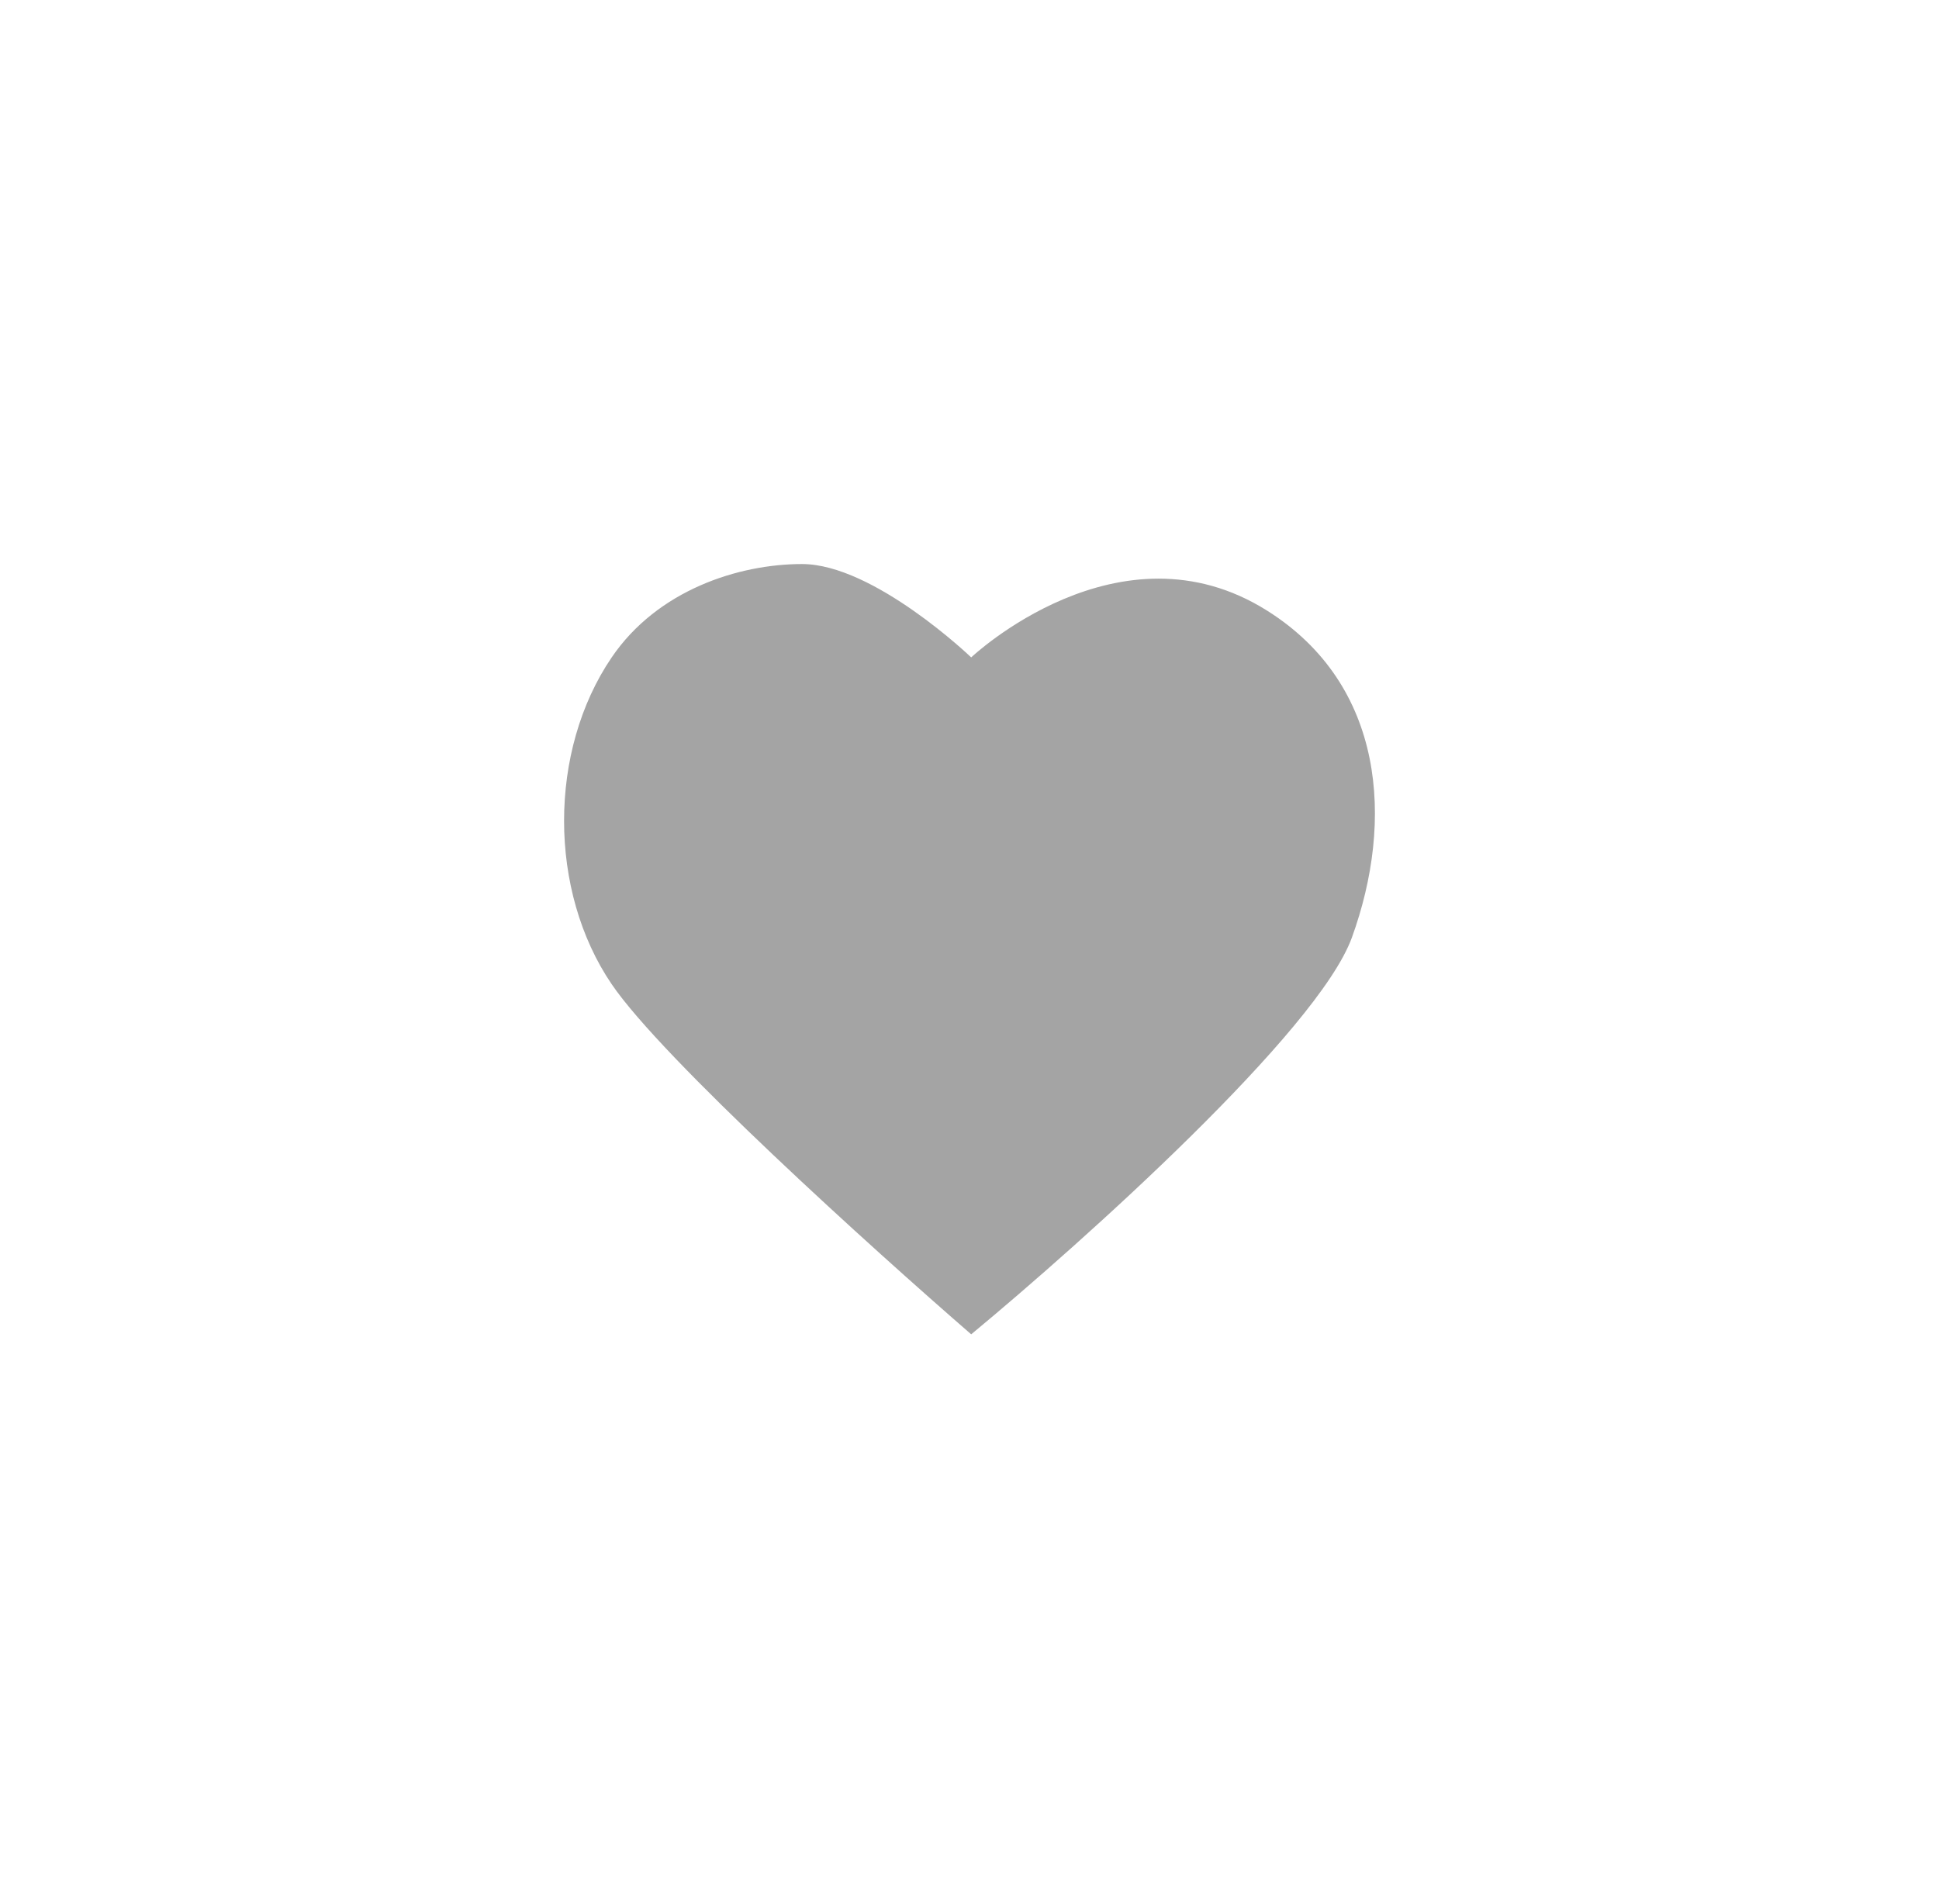<svg width="55" height="54" viewBox="0 0 55 54" fill="none" xmlns="http://www.w3.org/2000/svg">
<g filter="url(#filter0_d_1_377)">
<path d="M38.347 26.594C37.387 29.242 30.748 35.202 27.548 37.85C24.749 35.422 18.79 30.037 17.35 27.918C15.55 25.27 15.55 21.297 17.35 18.649C18.648 16.739 20.949 16 22.749 16C24.786 16 27.548 18.648 27.548 18.648C27.548 18.648 31.748 14.676 35.947 17.325C39.282 19.428 39.547 23.283 38.347 26.594Z" fill="#A4A4A4"/>
</g>
<defs>
<filter id="filter0_d_1_377" x="0" y="0" width="55" height="53.85" filterUnits="userSpaceOnUse" color-interpolation-filters="sRGB">
<feFlood flood-opacity="0" result="BackgroundImageFix"/>
<feColorMatrix in="SourceAlpha" type="matrix" values="0 0 0 0 0 0 0 0 0 0 0 0 0 0 0 0 0 0 127 0" result="hardAlpha"/>
<feOffset/>
<feGaussianBlur stdDeviation="8"/>
<feComposite in2="hardAlpha" operator="out"/>
<feColorMatrix type="matrix" values="0 0 0 0 0 0 0 0 0 0 0 0 0 0 0 0 0 0 0.08 0"/>
<feBlend mode="normal" in2="BackgroundImageFix" result="effect1_dropShadow_1_377"/>
<feBlend mode="normal" in="SourceGraphic" in2="effect1_dropShadow_1_377" result="shape"/>
</filter>
</defs>
</svg>
